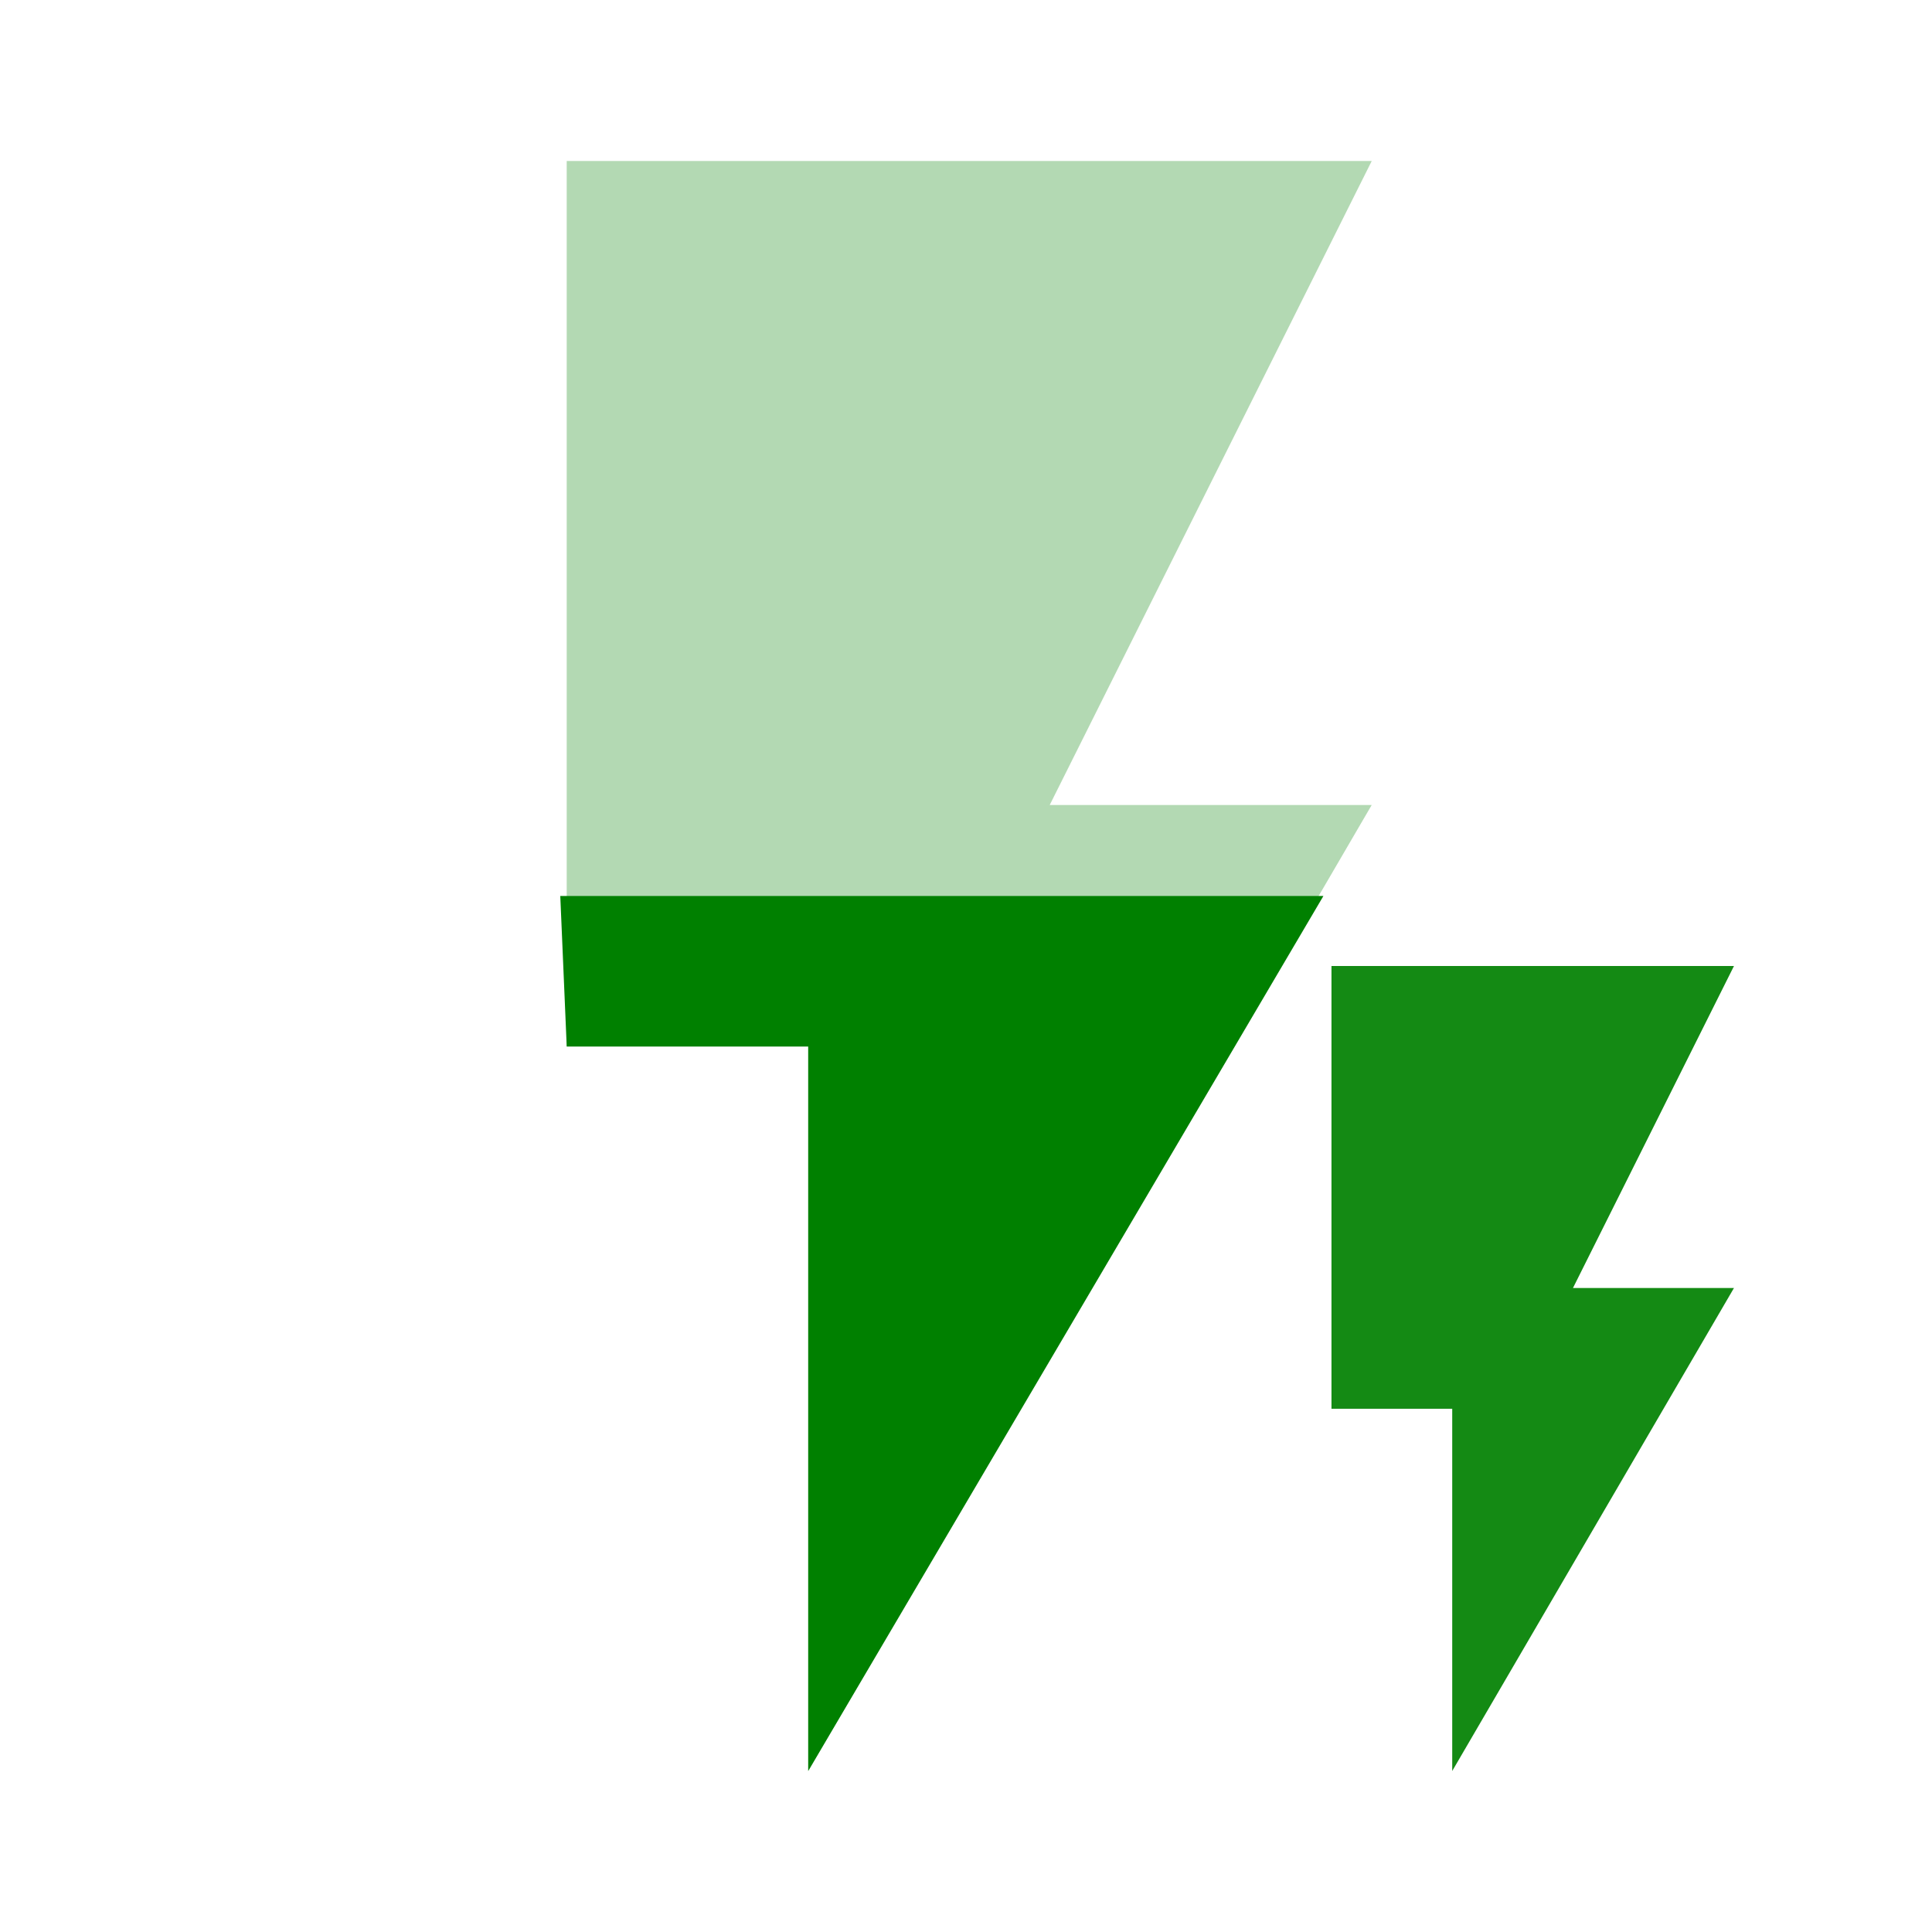 <svg xmlns="http://www.w3.org/2000/svg" height="24" width="24"><path d="M7.04 2v11h3v9l7-12h-4l4-8z" fill="green" fill-opacity=".3"/><path d="M6.96 11.13L7.04 13h3v9l6.4-10.87z" fill="green"/><path d="M16.54 12v5.5h1.5V22l3.5-6h-2l2-4z" fill="green" fill-opacity=".92"/></svg>